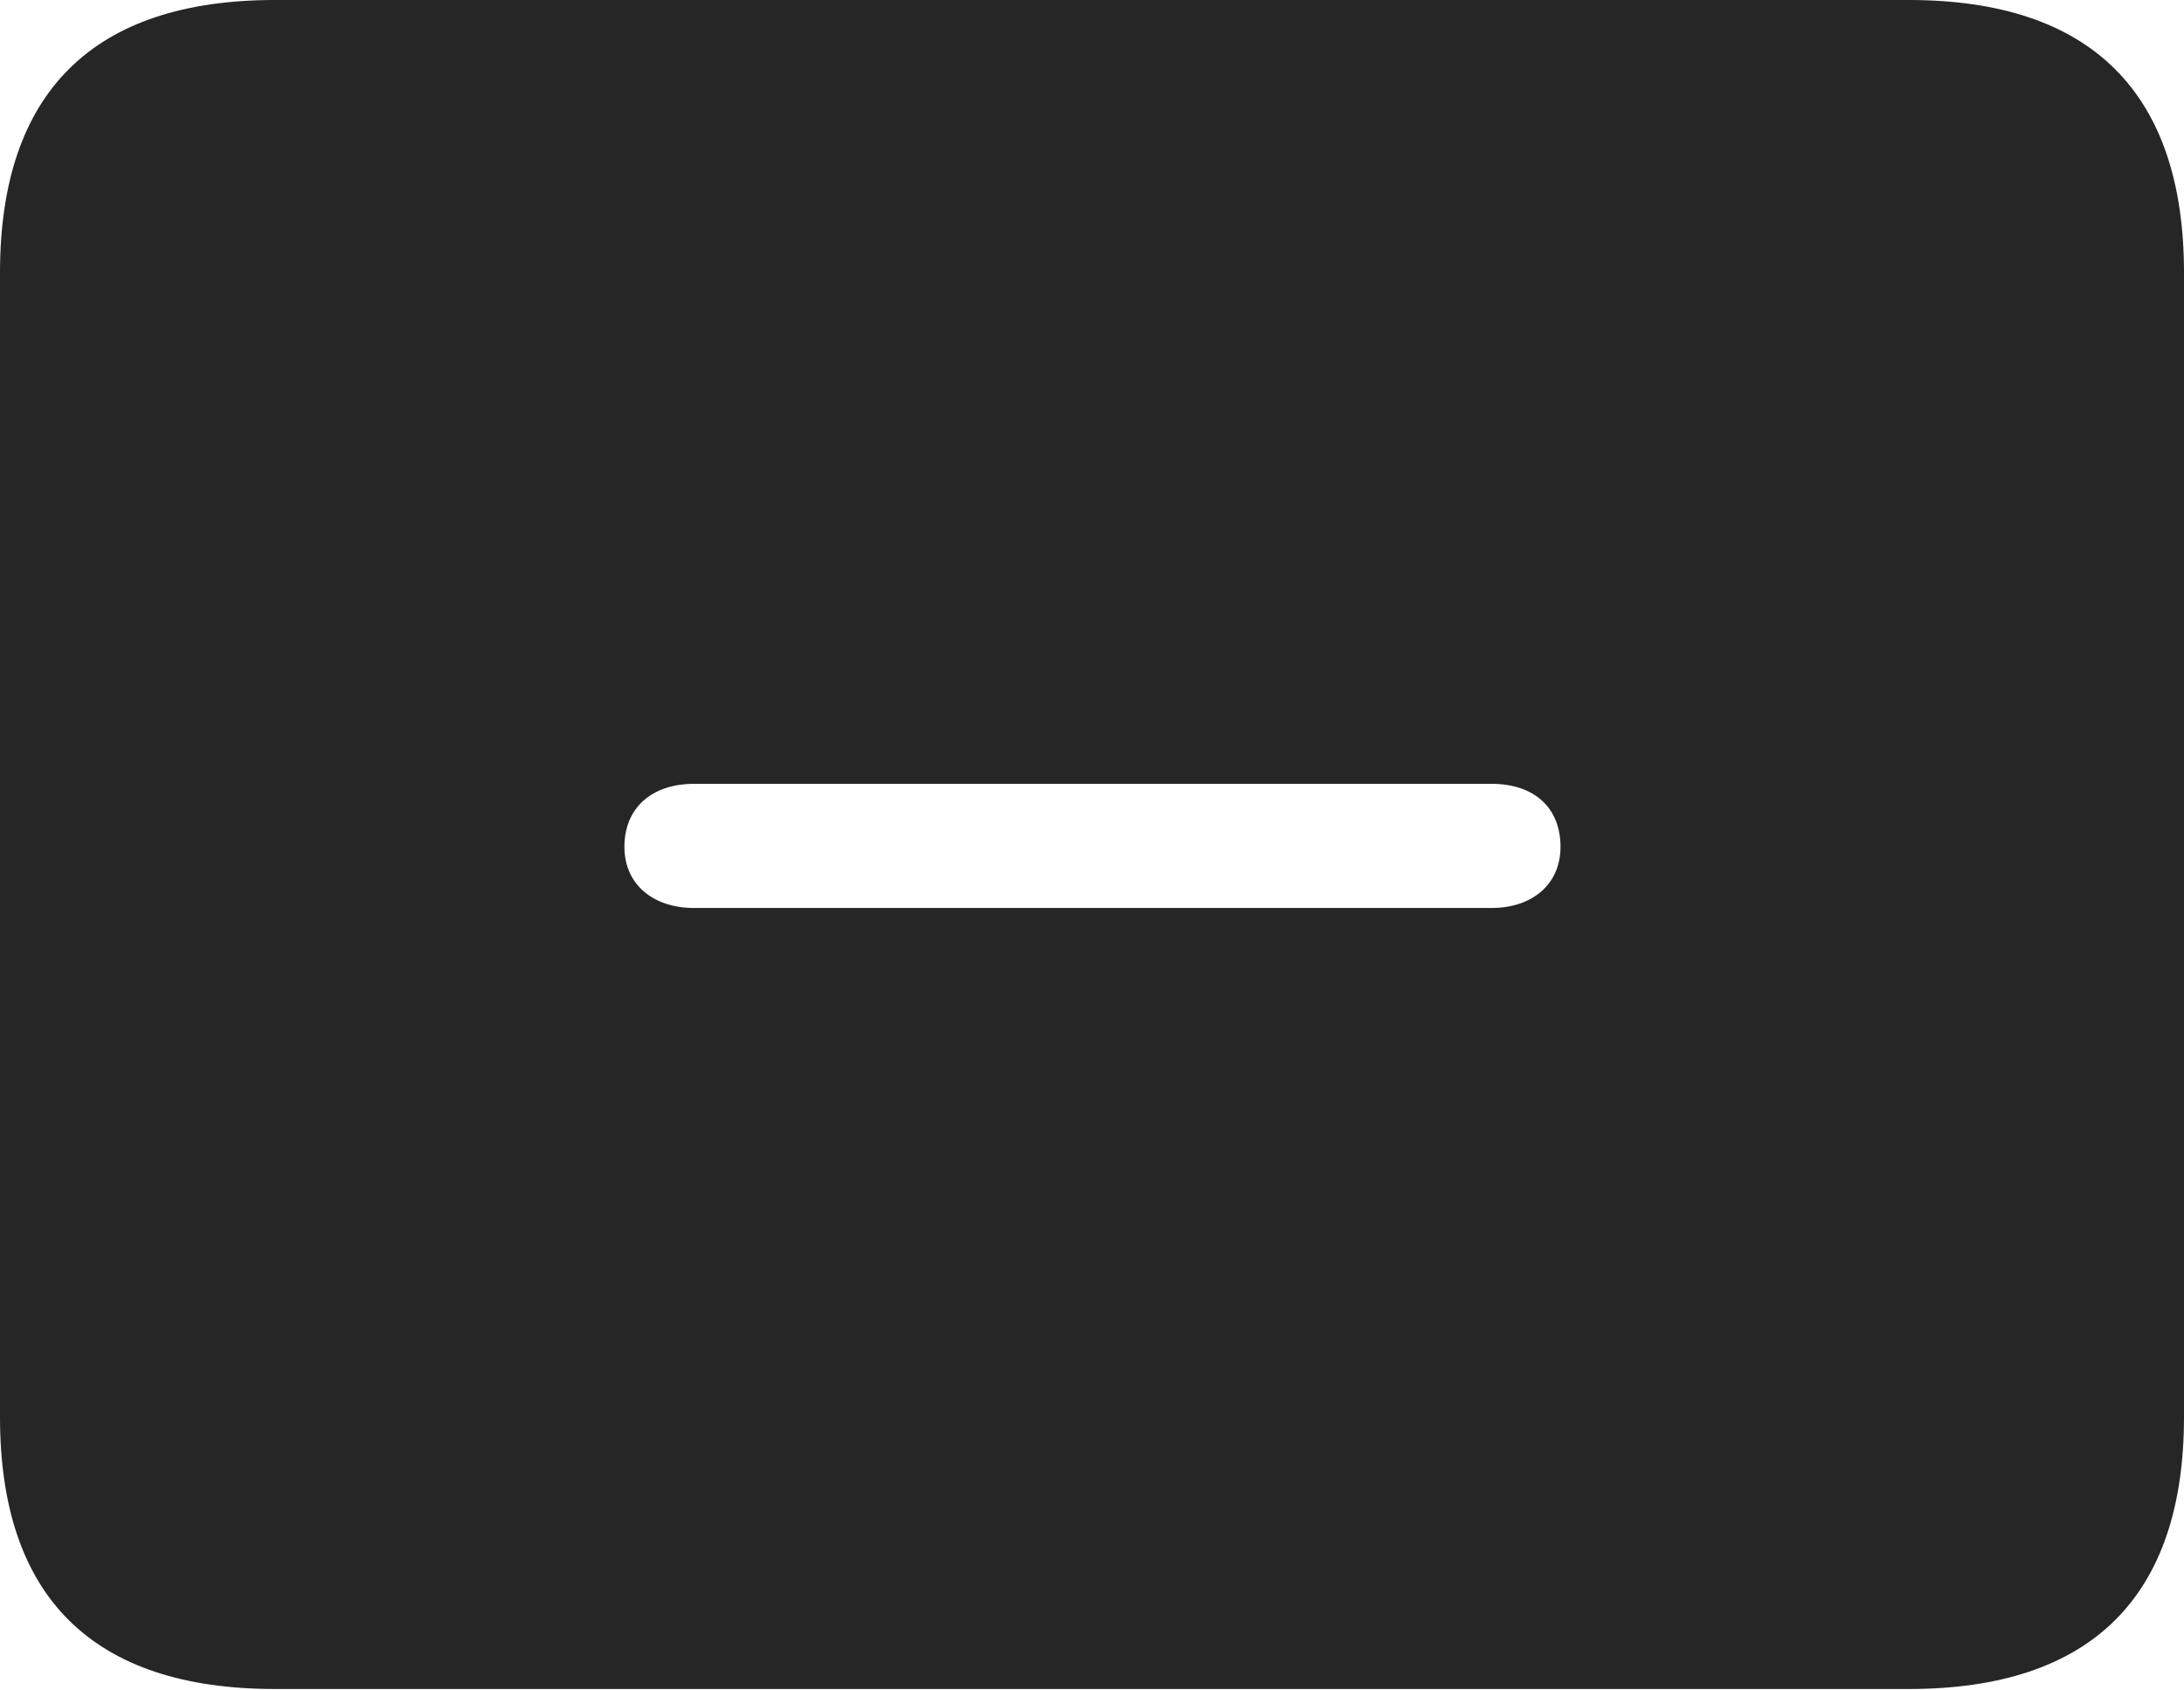 <?xml version="1.0" encoding="UTF-8"?>
<!--Generator: Apple Native CoreSVG 232.5-->
<!DOCTYPE svg
PUBLIC "-//W3C//DTD SVG 1.1//EN"
       "http://www.w3.org/Graphics/SVG/1.1/DTD/svg11.dtd">
<svg version="1.1" xmlns="http://www.w3.org/2000/svg" xmlns:xlink="http://www.w3.org/1999/xlink" width="114.35" height="88.439">
 <g>
  <rect height="88.439" opacity="0" width="114.35" x="0" y="0"/>
  <path d="M114.35 14.274L114.35 74.169C114.35 83.561 109.514 88.409 99.941 88.409L14.394 88.409C4.87 88.409 0 83.607 0 74.169L0 14.274C0 4.836 4.87 0 14.394 0L99.941 0C109.514 0 114.35 4.881 114.35 14.274ZM36.332 41.029C34.144 41.029 32.693 42.273 32.693 44.327C32.693 46.316 34.226 47.527 36.332 47.527L78.101 47.527C80.191 47.527 81.705 46.316 81.705 44.327C81.705 42.273 80.322 41.029 78.101 41.029Z" fill="#000000" fill-opacity="0.85"/>
 </g>
</svg>
